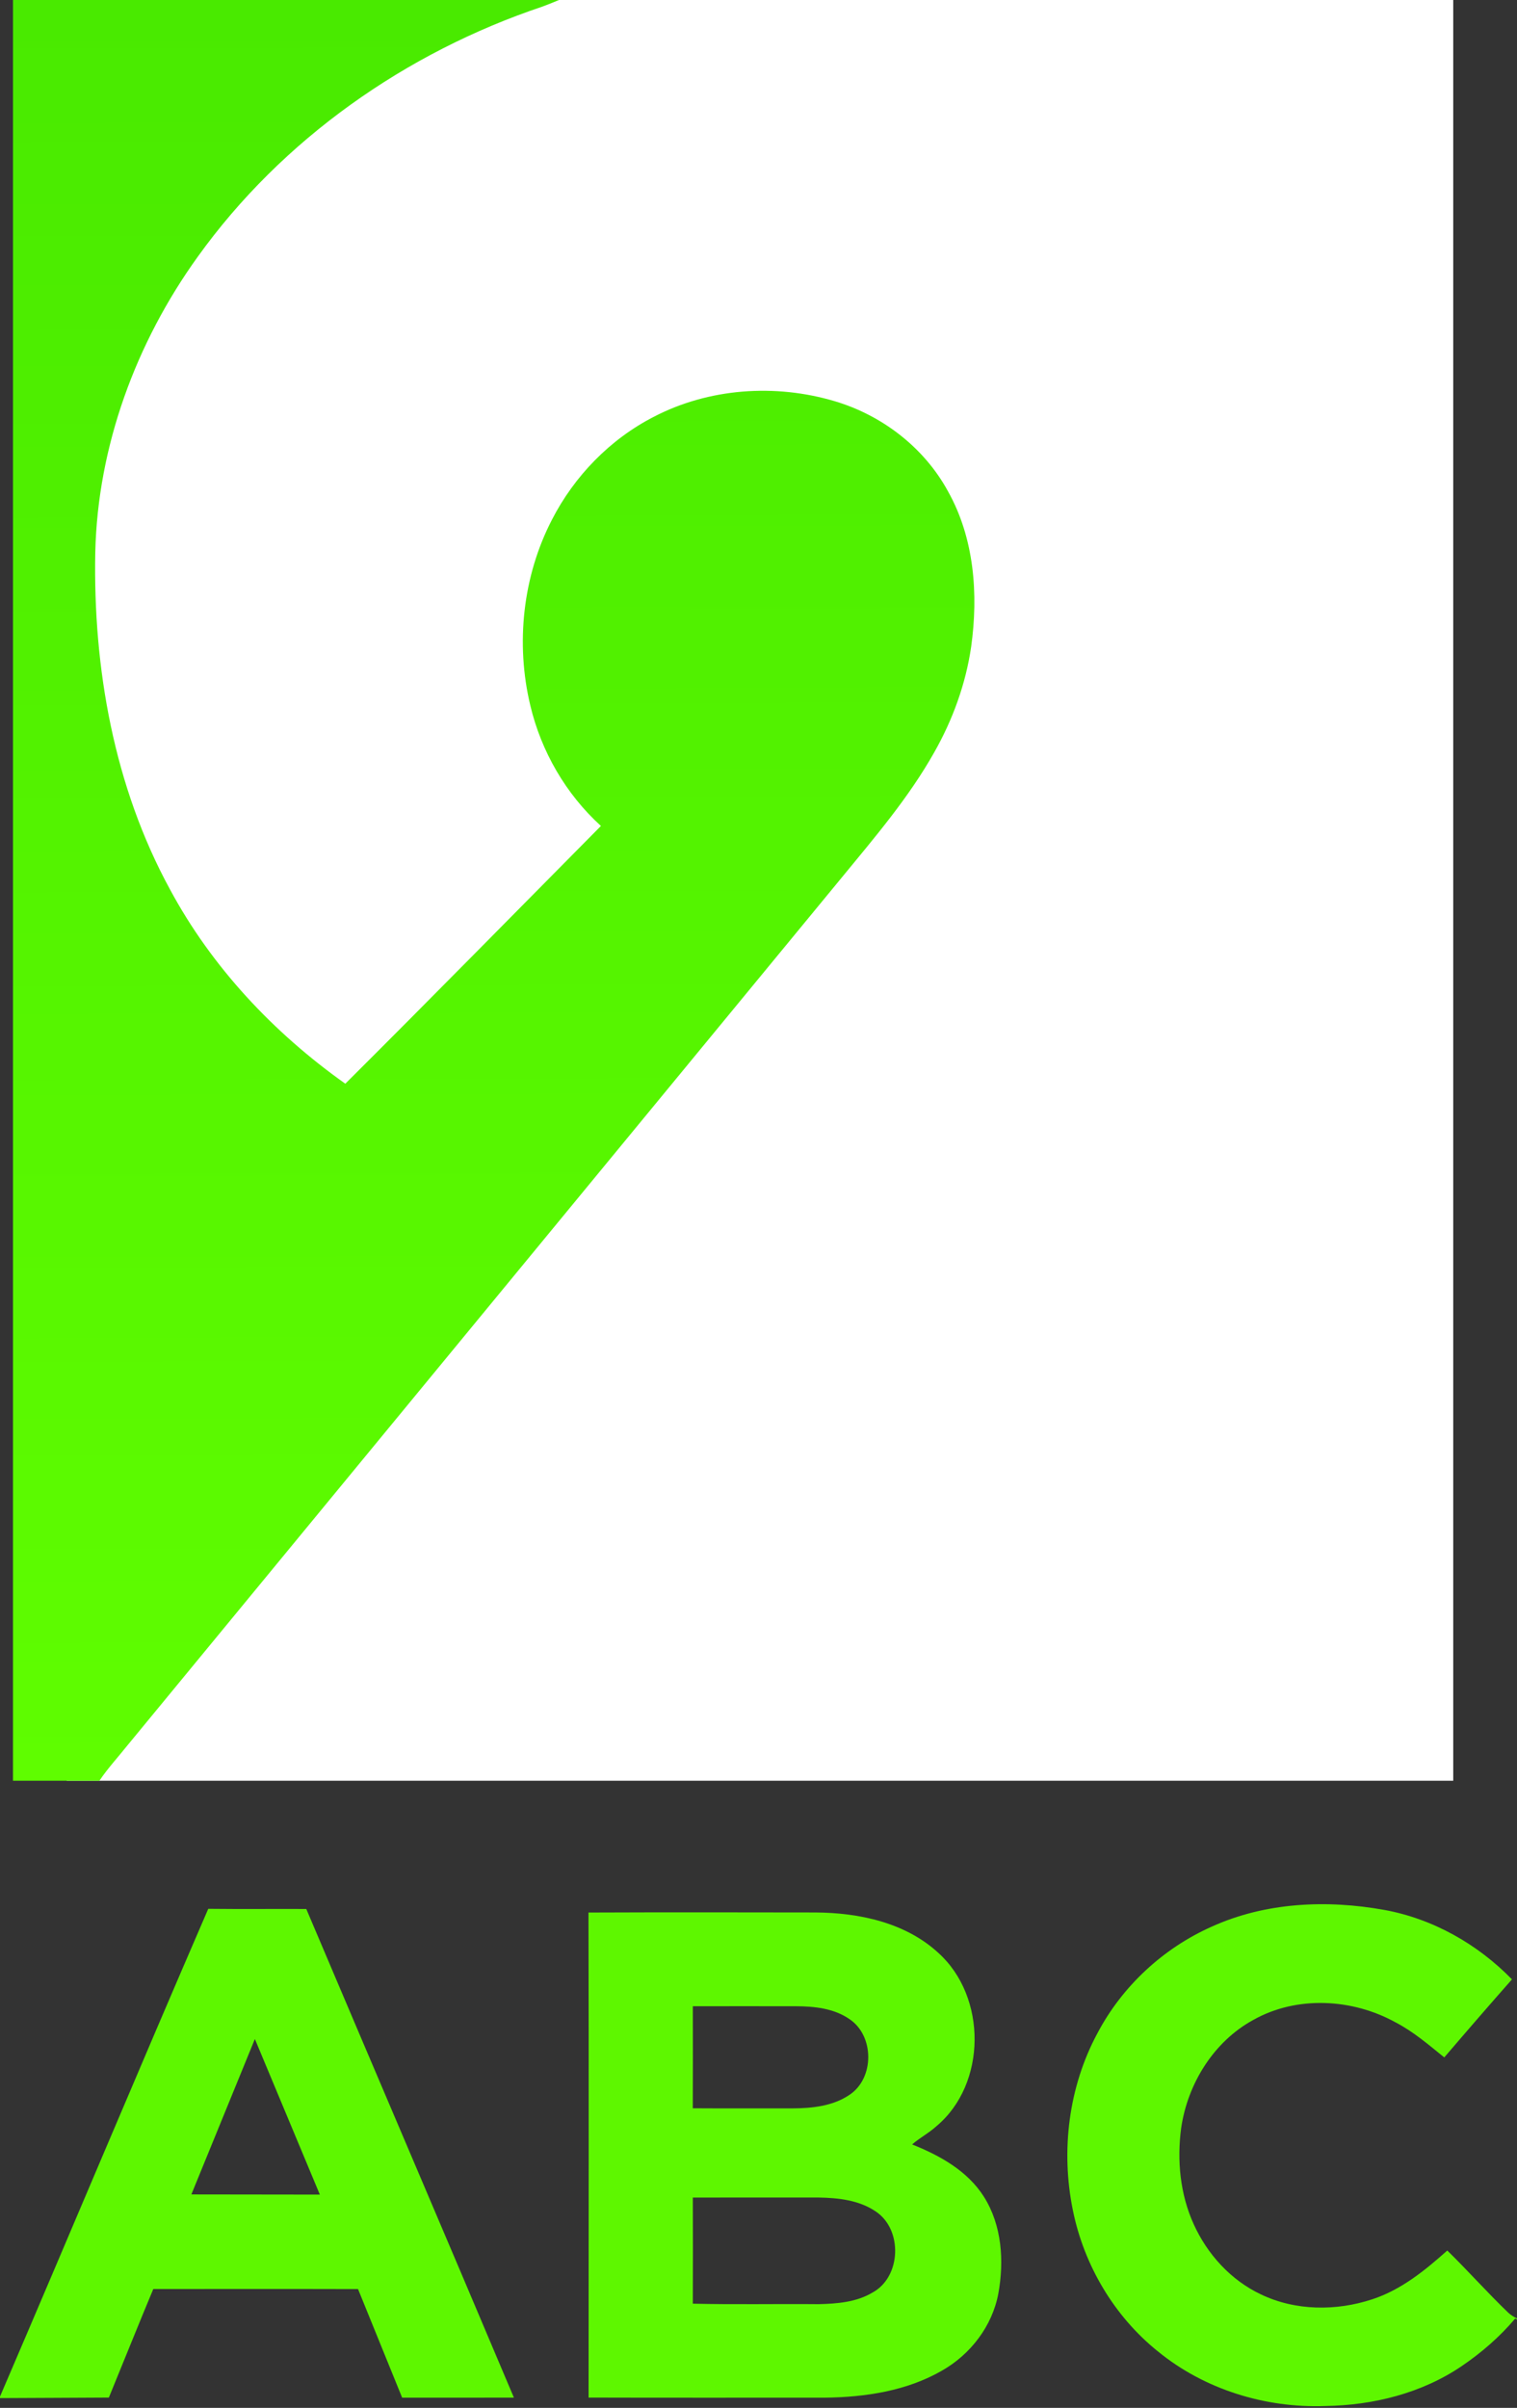 <?xml version="1.0" encoding="UTF-8" standalone="no"?>
<svg
   xmlns:dc="http://purl.org/dc/elements/1.1/"
   xmlns:cc="http://creativecommons.org/ns#"
   xmlns:rdf="http://www.w3.org/1999/02/22-rdf-syntax-ns#"
   xmlns:svg="http://www.w3.org/2000/svg"
   xmlns="http://www.w3.org/2000/svg"
   xmlns:xlink="http://www.w3.org/1999/xlink"
   xmlns:sodipodi="http://sodipodi.sourceforge.net/DTD/sodipodi-0.dtd"
   xmlns:inkscape="http://www.inkscape.org/namespaces/inkscape"
   width="467pt"
   height="741pt"
   viewBox="0 0 467 741"
   version="1.1"
   id="svg2"
   inkscape:version="0.91 r13725"
   sodipodi:docname="ABC2.svg">
  <rect x="0" y="0" width="467" height="741" fill="#333333" stroke="none"/>
  <defs
     id="defs20">
    <linearGradient
       inkscape:collect="always"
       id="linearGradient4166">
      <stop
         style="stop-color:#5ffd00;stop-opacity:1"
         offset="0"
         id="stop4168" />
      <stop
         style="stop-color:#49ea00;stop-opacity:1"
         offset="1"
         id="stop4170" />
    </linearGradient>
    <linearGradient
       inkscape:collect="always"
       xlink:href="#linearGradient4166"
       id="linearGradient4172"
       x1="227.13"
       y1="548.194"
       x2="225.329"
       y2="-0.194"
       gradientUnits="userSpaceOnUse" />
  </defs>
  <sodipodi:namedview
     pagecolor="#ffffff"
     bordercolor="#666666"
     borderopacity="1"
     objecttolerance="10"
     gridtolerance="10"
     guidetolerance="10"
     inkscape:pageopacity="0"
     inkscape:pageshadow="2"
     inkscape:window-width="1920"
     inkscape:window-height="1017"
     id="namedview18"
     showgrid="false"
     inkscape:zoom="0.72065728"
     inkscape:cx="-225.23099"
     inkscape:cy="500.00241"
     inkscape:window-x="-8"
     inkscape:window-y="-8"
     inkscape:window-maximized="1"
     inkscape:current-layer="svg2" />
  <rect
     style="opacity:1;fill:#ffffff;fill-opacity:1;stroke:none;stroke-opacity:0"
     id="rect4150"
     width="426.833"
     height="548"
     x="20.537"
     y="0" />
  <g
     id="g4162"
     style="fill-opacity:1;fill:url(#linearGradient4172)">
    <path
       d="m 4,0 168.08,0 c -1.492,0.634 -3.68,1.51 -5.1,2.03 -42.03,14.08 -80.15,40.83 -106.09,76.96 -19.02,26.4 -30.82,58.32 -31.56,90.98 -0.69,35.67 5.77,72.13 22.97,103.68 12.86,23.94 31.9,44.18 54,59.85 26.39,-26.28 52.48,-52.86 78.69,-79.32 -10.8,-9.81 -18.4,-22.96 -21.75,-37.13 -4.55,-19.03 -2.33,-39.72 6.68,-57.13 6.89,-13.42 17.91,-24.77 31.36,-31.66 16.96,-8.83 37.39,-10.22 55.63,-4.81 14.61,4.32 27.58,14.27 34.9,27.71 8.14,14.46 9.41,31.75 7.15,47.92 -1.67,11.42 -5.68,22.44 -11.37,32.46 -7.85,13.94 -18.3,26.14 -28.41,38.45 -73.33,89.06 -146.65,178.12 -219.98,267.17 -2.87,3.6 -6.02,7.01 -8.6,10.84 L 4,548 Z"
       id="path5"
       inkscape:connector-curvature="0"
       style="opacity:1;fill:url(#linearGradient4172);fill-opacity:1"
       sodipodi:nodetypes="cccccccccccccccccccc" />
    <path
       d="M 291.68,0 464,0 l 0,548 -26.46,0 c -0.42,-39.37 -0.03,-78.76 -0.2,-118.14 -42.06,0 -84.11,0.02 -126.17,0 8.33,-13.25 18.46,-25.23 28.33,-37.34 22.28,-27.1 47.07,-52.29 66.27,-81.79 14.17,-21.66 24.12,-46.14 28.35,-71.72 5.11,-31.11 4.36,-63.36 -3.64,-93.92 C 421.93,112.08 405.03,81.24 381.64,56.41 359.39,32.62 331.32,14.33 300.6,3.52 297.94,2.5 294.707,1.345 291.68,0 Z"
       id="path7"
       inkscape:connector-curvature="0"
       style="opacity:1;fill:url(#linearGradient4172);fill-opacity:1"
       sodipodi:nodetypes="ccccccccccccc" />
  </g>
  <path
     style="opacity:1;fill:#5ef700;fill-opacity:1"
     inkscape:connector-curvature="0"
     id="path9"
     d="m 372.95,592.94 c 16.58,-7.55 35.53,-8.38 53.26,-5.17 14.94,2.73 28.68,10.53 39.24,21.36 -7.01,7.95 -13.95,15.96 -20.84,24.02 -4.8,-3.88 -9.51,-7.95 -15.02,-10.8 -13.26,-7.33 -30.37,-8.27 -43.75,-0.75 -12.22,6.66 -20.23,19.64 -22.22,33.25 -1.34,9.96 -0.34,20.36 3.83,29.57 4.18,9.28 11.46,17.3 20.73,21.66 10.61,5.09 23.18,5.16 34.24,1.51 8.88,-2.89 16.26,-8.89 23.12,-15.02 6.39,6.26 12.34,12.96 18.79,19.16 0.79,0.71 1.68,1.29 2.67,1.74 l 0,0.34 c -0.13,-0.08 -0.4,-0.24 -0.54,-0.32 -4.74,5.62 -10.36,10.49 -16.43,14.62 -12.32,8.38 -27.28,12.09 -42.05,12.32 -18.42,0.67 -37.18,-5.08 -51.51,-16.8 -13.5,-10.83 -22.81,-26.6 -26.21,-43.53 -3.72,-18.26 -1.31,-37.9 7.56,-54.36 7.61,-14.46 20.22,-26.16 35.13,-32.8 z" />
  <path
     sodipodi:nodetypes="cccccccccccccc"
     style="opacity:1;fill:#5ef700;fill-opacity:1"
     inkscape:connector-curvature="0"
     id="path11"
     d="m 64.11,587.42 c 10.06,0.11 20.12,0.01 30.18,0.05 21.26,50.14 42.72,100.2 63.91,150.37 -11.47,0.05 -22.93,0.01 -34.4,0.02 -4.51,-11.15 -9.07,-22.27 -13.58,-33.42 -21.01,-0.06 -42.02,-0.01 -63.03,-0.02 -4.64,11.1 -9.11,22.28 -13.68,33.41 -11.17,0.08 -22.34,0.09 -33.51,0.16 l 0,-0.48 C 21.48,687.53 42.49,637.34 64.11,587.42 m 14.35,40.06 -19.55,47.83 39.55,0.05 z" />
  <path
     style="opacity:1;fill:#5ef700;fill-opacity:1"
     inkscape:connector-curvature="0"
     id="path13"
     d="m 181.16,588.56 c 23.27,-0.09 46.54,-0.06 69.8,-0.02 13.45,0.07 27.81,3.09 37.96,12.49 14.92,13.47 14.9,40.27 -0.63,53.27 -2.31,2.12 -5.14,3.56 -7.5,5.63 8.51,3.38 17.07,8.14 22.1,16.09 5.54,8.76 6.27,19.8 4.44,29.8 -1.86,10.01 -8.57,18.73 -17.36,23.72 -10.86,6.26 -23.65,8.17 -36.02,8.32 -24.26,-0.01 -48.51,0.04 -72.76,-0.03 0.02,-49.75 0.09,-99.51 -0.03,-149.27 m 32.12,28.84 c 0.02,10.46 0.04,20.93 -0.01,31.4 10.25,0.07 20.49,0.01 30.74,0.03 6.02,-0.03 12.4,-0.7 17.51,-4.17 7.7,-5.12 7.67,-18.14 0.01,-23.28 -4.81,-3.35 -10.88,-3.97 -16.59,-3.98 -10.55,-0.02 -21.1,-0.01 -31.66,0 m 0,58.88 c 0.03,10.88 0.05,21.77 0,32.65 12.89,0.31 25.79,0.03 38.69,0.15 5.66,-0.13 11.64,-0.59 16.62,-3.57 8.9,-4.82 9.36,-19.46 0.95,-24.99 -5.11,-3.46 -11.49,-4.15 -17.51,-4.25 -12.91,-0.01 -25.83,-0.02 -38.75,0.01 z" />
</svg>
